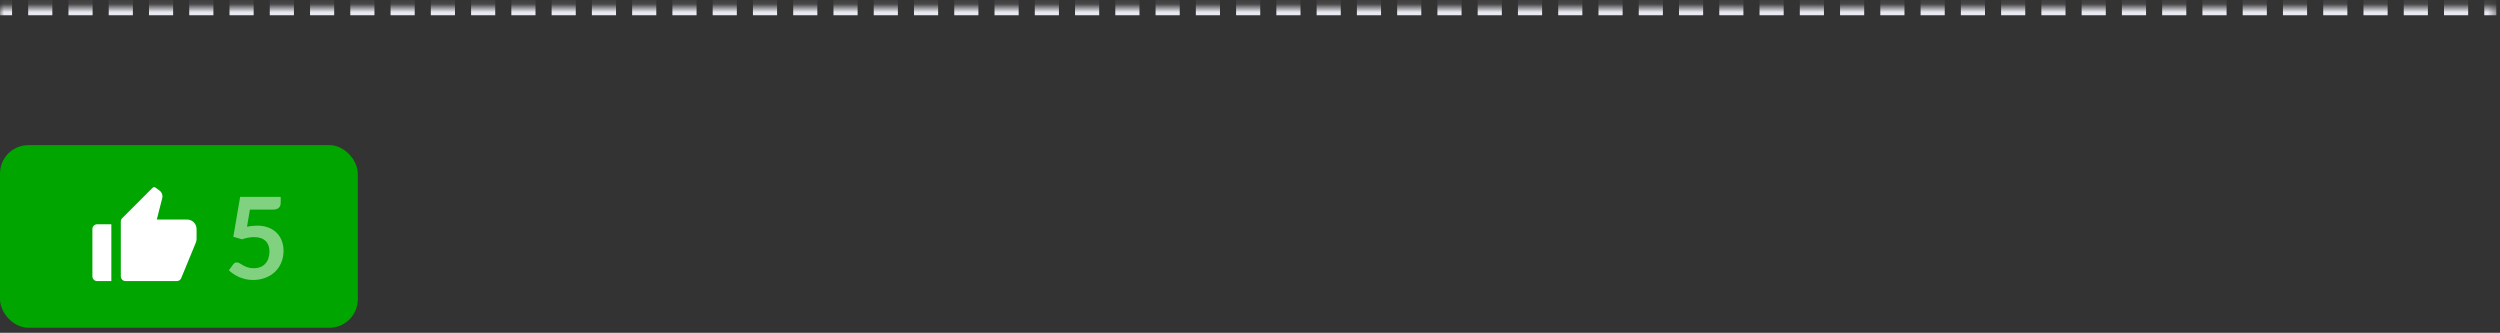 <svg width="308" height="41" viewBox="0 0 308 41" fill="none" xmlns="http://www.w3.org/2000/svg">
<rect x="0" y="0" width="308" height="41" fill="#333333" stroke="none"/>
<mask id="path-1-inside-1_2475_75" fill="white">
<path d="M0 0.88H307.55V40.38H0V0.88Z"/>
</mask>
<path d="M307.55 0.38H306.062V1.38H307.55V0.38ZM304.078 0.38H301.101V1.38H304.078V0.38ZM299.117 0.38H296.141V1.38H299.117V0.38ZM294.157 0.38H291.18V1.38H294.157V0.38ZM289.196 0.38H286.22V1.38H289.196V0.38ZM284.236 0.38H281.259V1.38H284.236V0.38ZM279.275 0.38H276.299V1.38H279.275V0.38ZM274.315 0.38H271.338V1.38H274.315V0.38ZM269.354 0.38H266.378V1.38H269.354V0.38ZM264.394 0.38H261.417V1.38H264.394V0.38ZM259.433 0.38H256.457V1.38H259.433V0.38ZM254.473 0.38H251.497V1.38H254.473V0.38ZM249.512 0.38H246.536V1.38H249.512V0.38ZM244.552 0.38H241.576V1.38H244.552V0.38ZM239.591 0.38H236.615V1.38H239.591V0.38ZM234.631 0.38H231.655V1.38H234.631V0.38ZM229.67 0.38H226.694V1.38H229.67V0.38ZM224.71 0.38H221.734V1.38H224.71V0.38ZM219.749 0.38H216.773V1.38H219.749V0.38ZM214.789 0.38H211.813V1.38H214.789V0.38ZM209.828 0.38H206.852V1.38H209.828V0.38ZM204.868 0.38H201.892V1.38H204.868V0.38ZM199.908 0.38H196.931V1.38H199.908V0.38ZM194.947 0.38H191.971V1.38H194.947V0.38ZM189.987 0.38H187.01V1.38H189.987V0.38ZM185.026 0.38H182.05V1.38H185.026V0.38ZM180.066 0.38H177.089V1.38H180.066V0.38ZM175.105 0.38H172.129V1.38H175.105V0.38ZM170.145 0.38H167.168V1.38H170.145V0.38ZM165.184 0.38H162.208V1.38H165.184V0.38ZM160.224 0.38H157.247V1.38H160.224V0.38ZM155.263 0.38H152.287V1.38H155.263V0.38ZM150.303 0.38H147.326V1.38H150.303V0.38ZM145.342 0.38H142.366V1.38H145.342V0.38ZM140.382 0.38H137.405V1.38H140.382V0.38ZM135.421 0.38H132.445V1.38H135.421V0.38ZM130.461 0.38H127.485V1.38H130.461V0.38ZM125.5 0.38H122.524V1.38H125.5V0.38ZM120.54 0.38H117.564V1.38H120.54V0.38ZM115.579 0.38H112.603V1.38H115.579V0.38ZM110.619 0.38H107.643V1.38H110.619V0.38ZM105.658 0.38H102.682V1.38H105.658V0.38ZM100.698 0.38H97.722V1.38H100.698V0.38ZM95.737 0.38H92.761V1.38H95.737V0.38ZM90.777 0.38H87.801V1.38H90.777V0.38ZM85.817 0.38H82.84V1.38H85.817V0.38ZM80.856 0.38H77.88V1.38H80.856V0.38ZM75.895 0.38H72.919V1.38H75.895V0.38ZM70.935 0.38H67.959V1.38H70.935V0.38ZM65.975 0.38H62.998V1.38H65.975V0.38ZM61.014 0.38H58.038V1.38H61.014V0.38ZM56.054 0.38H53.077V1.38H56.054V0.38ZM51.093 0.38H48.117V1.38H51.093V0.38ZM46.133 0.38H43.156V1.38H46.133V0.38ZM41.172 0.38H38.196V1.38H41.172V0.38ZM36.212 0.38H33.235V1.38H36.212V0.38ZM31.251 0.38H28.275V1.38H31.251V0.38ZM26.291 0.38H23.314V1.38H26.291V0.38ZM21.33 0.38H18.354V1.38H21.33V0.38ZM16.37 0.38H13.393V1.38H16.37V0.38ZM11.409 0.38H8.433V1.38H11.409V0.38ZM6.449 0.38H3.473V1.38H6.449V0.38ZM1.488 0.38H0V1.38H1.488V0.38ZM307.55 -0.12H306.062V1.88H307.55V-0.12ZM304.078 -0.12H301.101V1.88H304.078V-0.12ZM299.117 -0.12H296.141V1.88H299.117V-0.12ZM294.157 -0.12H291.18V1.88H294.157V-0.12ZM289.196 -0.12H286.22V1.88H289.196V-0.12ZM284.236 -0.12H281.259V1.88H284.236V-0.12ZM279.275 -0.12H276.299V1.88H279.275V-0.12ZM274.315 -0.12H271.338V1.88H274.315V-0.12ZM269.354 -0.12H266.378V1.88H269.354V-0.12ZM264.394 -0.12H261.417V1.88H264.394V-0.12ZM259.433 -0.12H256.457V1.88H259.433V-0.12ZM254.473 -0.12H251.497V1.88H254.473V-0.12ZM249.512 -0.12H246.536V1.88H249.512V-0.12ZM244.552 -0.12H241.576V1.88H244.552V-0.12ZM239.591 -0.12H236.615V1.88H239.591V-0.12ZM234.631 -0.12H231.655V1.88H234.631V-0.12ZM229.67 -0.12H226.694V1.88H229.67V-0.12ZM224.71 -0.12H221.734V1.88H224.71V-0.12ZM219.749 -0.12H216.773V1.88H219.749V-0.12ZM214.789 -0.12H211.813V1.88H214.789V-0.12ZM209.828 -0.12H206.852V1.88H209.828V-0.12ZM204.868 -0.12H201.892V1.88H204.868V-0.12ZM199.908 -0.12H196.931V1.88H199.908V-0.12ZM194.947 -0.12H191.971V1.88H194.947V-0.12ZM189.987 -0.12H187.01V1.88H189.987V-0.12ZM185.026 -0.12H182.05V1.88H185.026V-0.12ZM180.066 -0.12H177.089V1.88H180.066V-0.12ZM175.105 -0.12H172.129V1.88H175.105V-0.12ZM170.145 -0.12H167.168V1.88H170.145V-0.12ZM165.184 -0.12H162.208V1.88H165.184V-0.12ZM160.224 -0.12H157.247V1.88H160.224V-0.12ZM155.263 -0.12H152.287V1.88H155.263V-0.12ZM150.303 -0.12H147.326V1.88H150.303V-0.12ZM145.342 -0.12H142.366V1.88H145.342V-0.12ZM140.382 -0.12H137.405V1.88H140.382V-0.12ZM135.421 -0.12H132.445V1.88H135.421V-0.12ZM130.461 -0.12H127.485V1.88H130.461V-0.12ZM125.5 -0.12H122.524V1.88H125.5V-0.12ZM120.54 -0.12H117.564V1.88H120.54V-0.12ZM115.579 -0.12H112.603V1.88H115.579V-0.12ZM110.619 -0.12H107.643V1.88H110.619V-0.12ZM105.658 -0.12H102.682V1.88H105.658V-0.12ZM100.698 -0.12H97.722V1.88H100.698V-0.12ZM95.737 -0.12H92.761V1.88H95.737V-0.12ZM90.777 -0.12H87.801V1.88H90.777V-0.12ZM85.817 -0.12H82.84V1.88H85.817V-0.12ZM80.856 -0.12H77.88V1.88H80.856V-0.12ZM75.895 -0.12H72.919V1.88H75.895V-0.12ZM70.935 -0.12H67.959V1.88H70.935V-0.12ZM65.975 -0.12H62.998V1.88H65.975V-0.12ZM61.014 -0.12H58.038V1.88H61.014V-0.12ZM56.054 -0.12H53.077V1.88H56.054V-0.12ZM51.093 -0.12H48.117V1.88H51.093V-0.12ZM46.133 -0.12H43.156V1.88H46.133V-0.12ZM41.172 -0.12H38.196V1.88H41.172V-0.12ZM36.212 -0.12H33.235V1.88H36.212V-0.12ZM31.251 -0.12H28.275V1.88H31.251V-0.12ZM26.291 -0.12H23.314V1.88H26.291V-0.12ZM21.33 -0.12H18.354V1.88H21.33V-0.12ZM16.37 -0.12H13.393V1.88H16.37V-0.12ZM11.409 -0.12H8.433V1.88H11.409V-0.12ZM6.449 -0.12H3.473V1.88H6.449V-0.12ZM1.488 -0.12H0V1.88H1.488V-0.12Z" fill="#E8E8F0" mask="url(#path-1-inside-1_2475_75)"/>
<rect y="17.88" width="44.08" height="22.5" rx="3.5" fill="#00A500"/>
<g clip-path="url(#clip0_2475_75)">
<path d="M11.967 27.63H13.717V34.63H11.967C11.645 34.63 11.384 34.369 11.384 34.047V28.213C11.384 27.891 11.645 27.63 11.967 27.63ZM15.055 26.876L18.788 23.142C18.891 23.039 19.054 23.028 19.17 23.115L19.667 23.488C19.95 23.7 20.077 24.061 19.99 24.404L19.317 27.047H23.051C23.695 27.047 24.217 27.569 24.217 28.213V29.441C24.217 29.593 24.188 29.744 24.13 29.885L22.324 34.269C22.234 34.487 22.021 34.63 21.785 34.63H15.467C15.145 34.63 14.884 34.369 14.884 34.047V27.288C14.884 27.133 14.945 26.985 15.055 26.876Z" fill="white"/>
</g>
<path opacity="0.5" d="M30.432 27.933C30.656 27.886 30.871 27.854 31.076 27.835C31.281 27.811 31.48 27.8 31.671 27.8C32.203 27.8 32.672 27.879 33.078 28.038C33.484 28.197 33.825 28.416 34.1 28.696C34.375 28.976 34.583 29.305 34.723 29.683C34.863 30.056 34.933 30.46 34.933 30.894C34.933 31.43 34.837 31.921 34.646 32.364C34.459 32.807 34.198 33.188 33.862 33.505C33.526 33.818 33.127 34.06 32.665 34.233C32.208 34.406 31.708 34.492 31.167 34.492C30.85 34.492 30.549 34.459 30.264 34.394C29.979 34.328 29.711 34.242 29.459 34.135C29.212 34.023 28.981 33.897 28.766 33.757C28.556 33.612 28.367 33.461 28.199 33.302L28.731 32.567C28.843 32.408 28.99 32.329 29.172 32.329C29.289 32.329 29.408 32.366 29.529 32.441C29.65 32.516 29.788 32.597 29.942 32.686C30.101 32.775 30.285 32.856 30.495 32.931C30.71 33.005 30.966 33.043 31.265 33.043C31.582 33.043 31.862 32.992 32.105 32.889C32.348 32.786 32.548 32.644 32.707 32.462C32.87 32.275 32.992 32.056 33.071 31.804C33.155 31.547 33.197 31.27 33.197 30.971C33.197 30.42 33.036 29.991 32.714 29.683C32.397 29.37 31.925 29.214 31.3 29.214C30.819 29.214 30.327 29.302 29.823 29.48L28.745 29.172L29.585 24.258H34.583V24.993C34.583 25.24 34.506 25.441 34.352 25.595C34.198 25.749 33.937 25.826 33.568 25.826H30.789L30.432 27.933Z" fill="white"/>
<defs>
<clipPath id="clip0_2475_75">
<rect width="14" height="14" fill="white" transform="translate(10.8 22.38)"/>
</clipPath>
</defs>
</svg>
